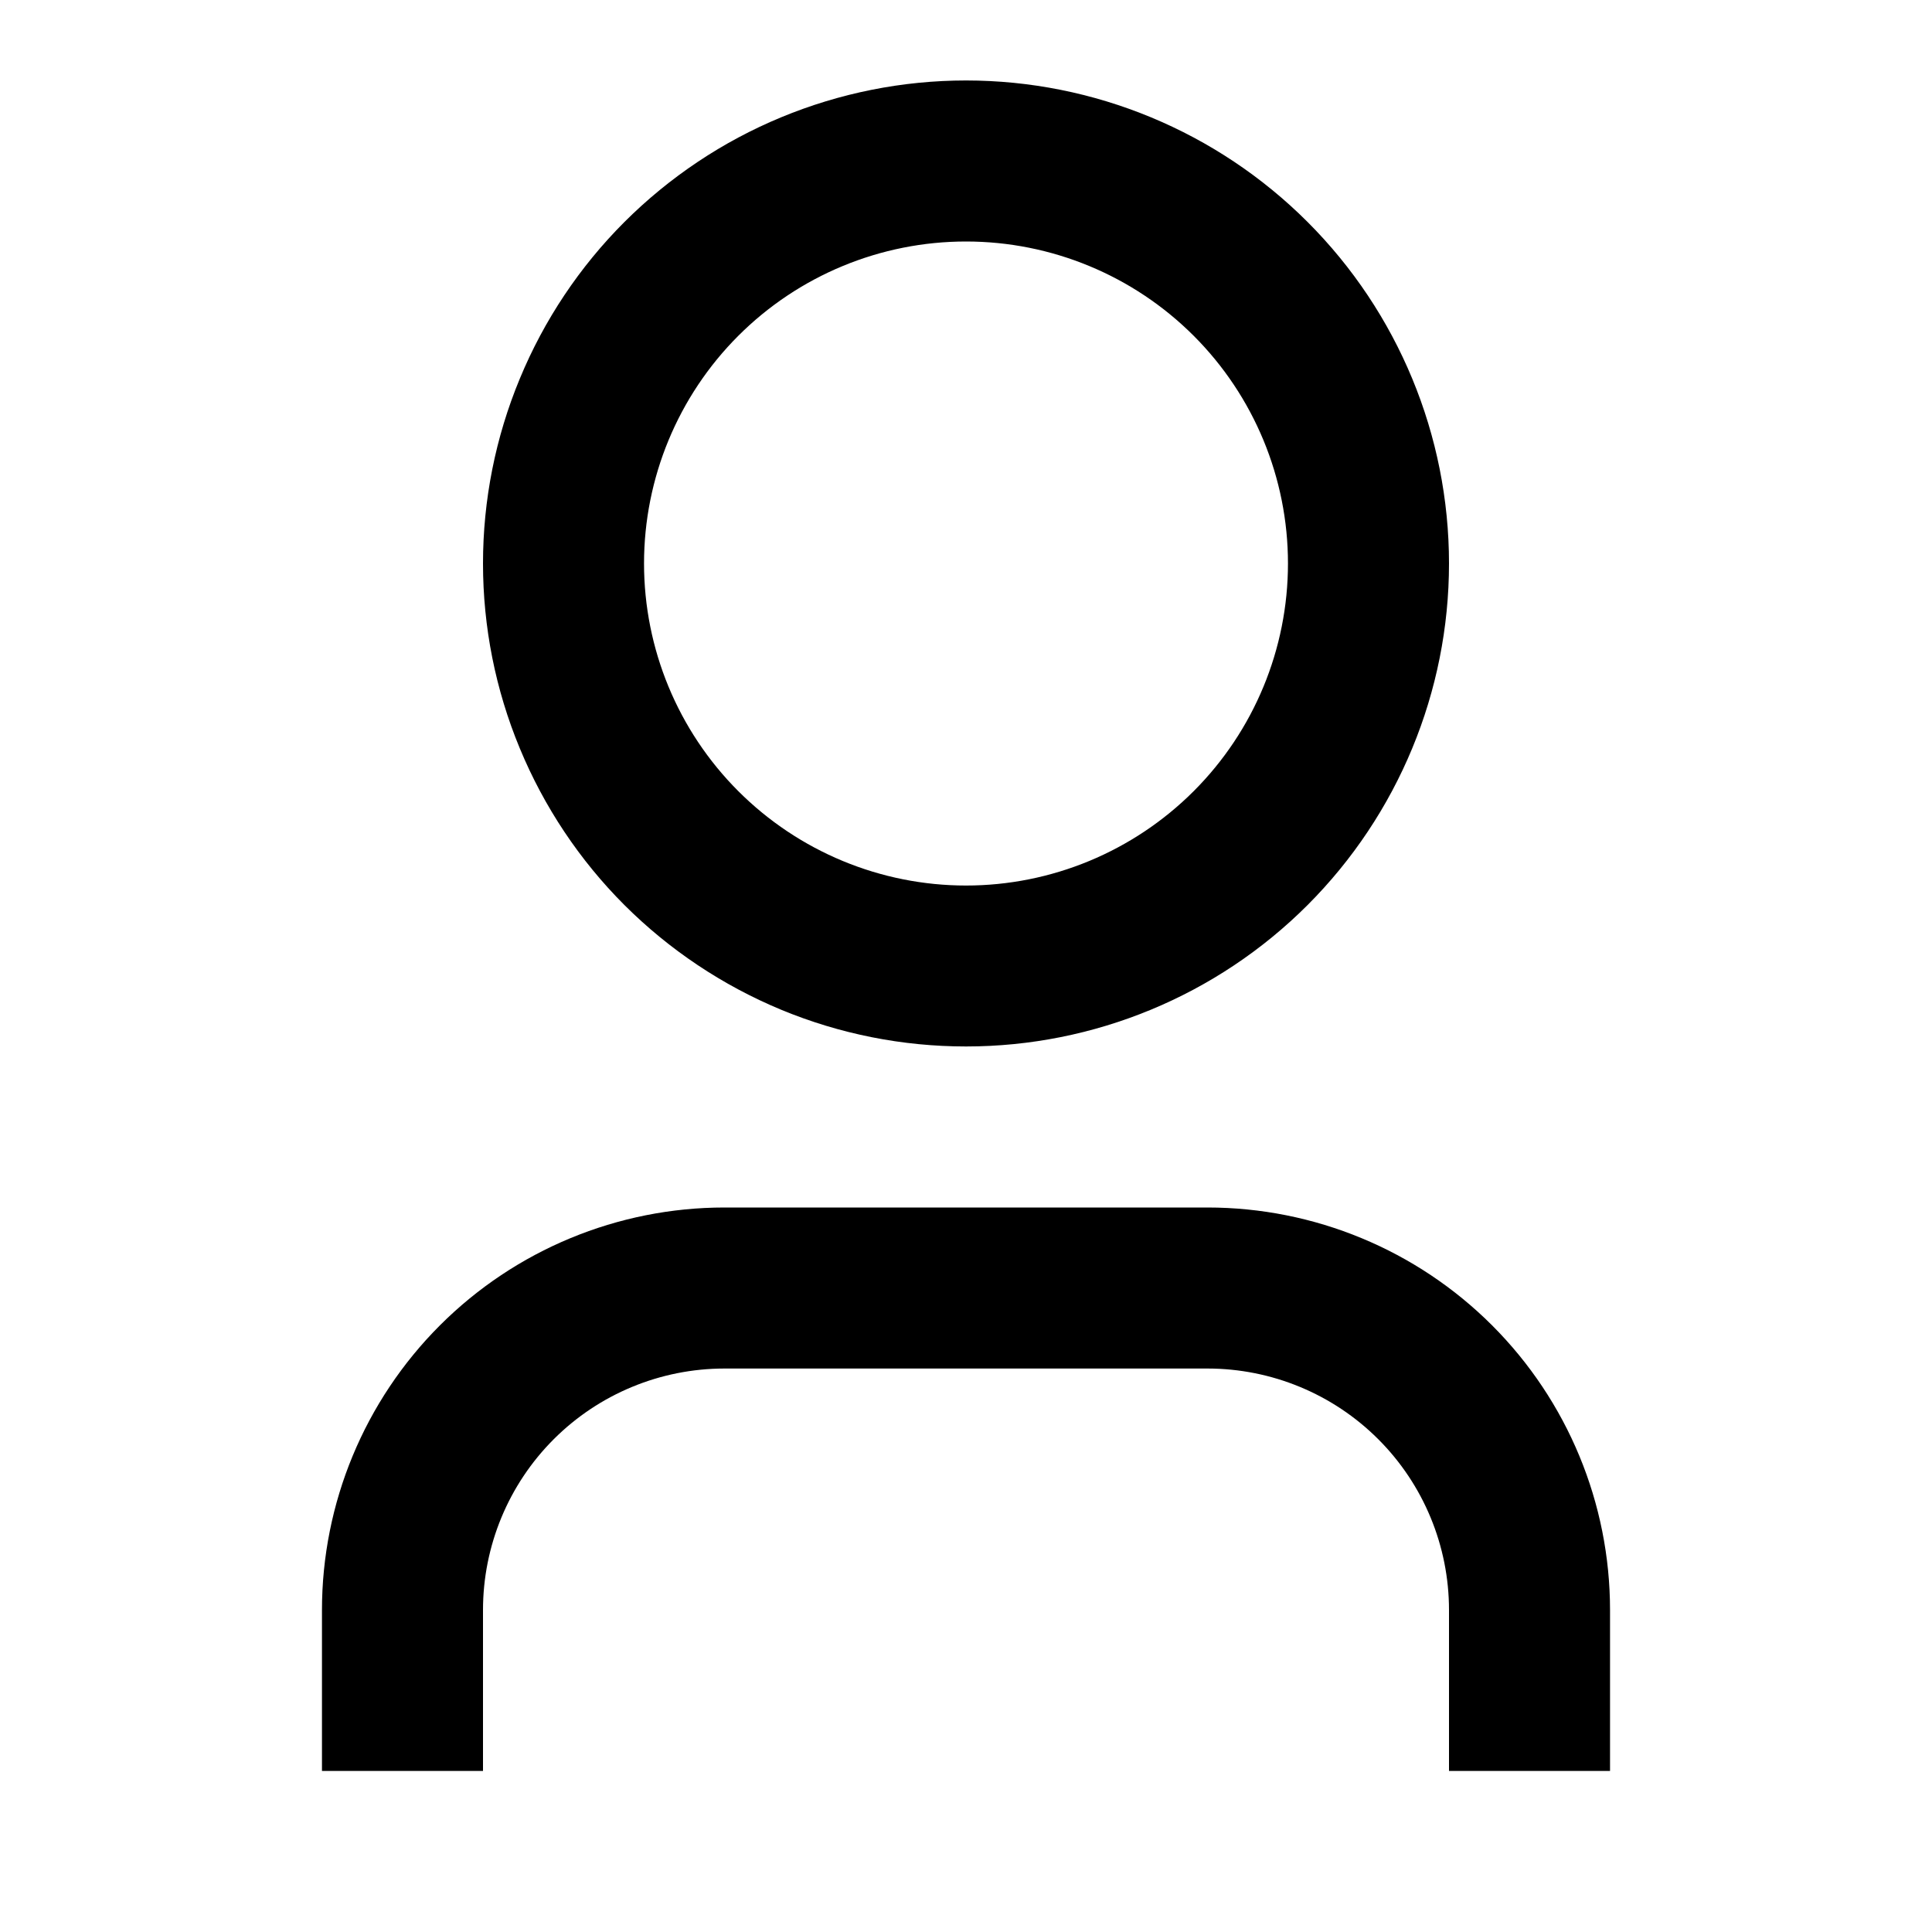 <svg width="20" height="20" viewBox="0 0 20 20" fill="none" xmlns="http://www.w3.org/2000/svg">
<path d="M16.667 18.333H15V16.667C15 16.004 14.737 15.368 14.268 14.899C13.799 14.43 13.163 14.167 12.5 14.167H7.5C6.837 14.167 6.201 14.43 5.732 14.899C5.263 15.368 5 16.004 5 16.667V18.333H3.333V16.667C3.333 15.562 3.772 14.502 4.554 13.72C5.335 12.939 6.395 12.5 7.5 12.5H12.5C13.605 12.5 14.665 12.939 15.446 13.72C16.228 14.502 16.667 15.562 16.667 16.667V18.333ZM10 10.833C9.343 10.833 8.693 10.704 8.087 10.453C7.48 10.201 6.929 9.833 6.464 9.369C6 8.905 5.632 8.353 5.381 7.747C5.129 7.14 5 6.49 5 5.833C5 5.177 5.129 4.527 5.381 3.92C5.632 3.313 6 2.762 6.464 2.298C6.929 1.834 7.48 1.465 8.087 1.214C8.693 0.963 9.343 0.833 10 0.833C11.326 0.833 12.598 1.36 13.536 2.298C14.473 3.235 15 4.507 15 5.833C15 7.159 14.473 8.431 13.536 9.369C12.598 10.307 11.326 10.833 10 10.833V10.833ZM10 9.167C10.884 9.167 11.732 8.815 12.357 8.19C12.982 7.565 13.333 6.717 13.333 5.833C13.333 4.949 12.982 4.101 12.357 3.476C11.732 2.851 10.884 2.5 10 2.5C9.116 2.5 8.268 2.851 7.643 3.476C7.018 4.101 6.667 4.949 6.667 5.833C6.667 6.717 7.018 7.565 7.643 8.19C8.268 8.815 9.116 9.167 10 9.167V9.167Z" fill="black"/>
</svg>
